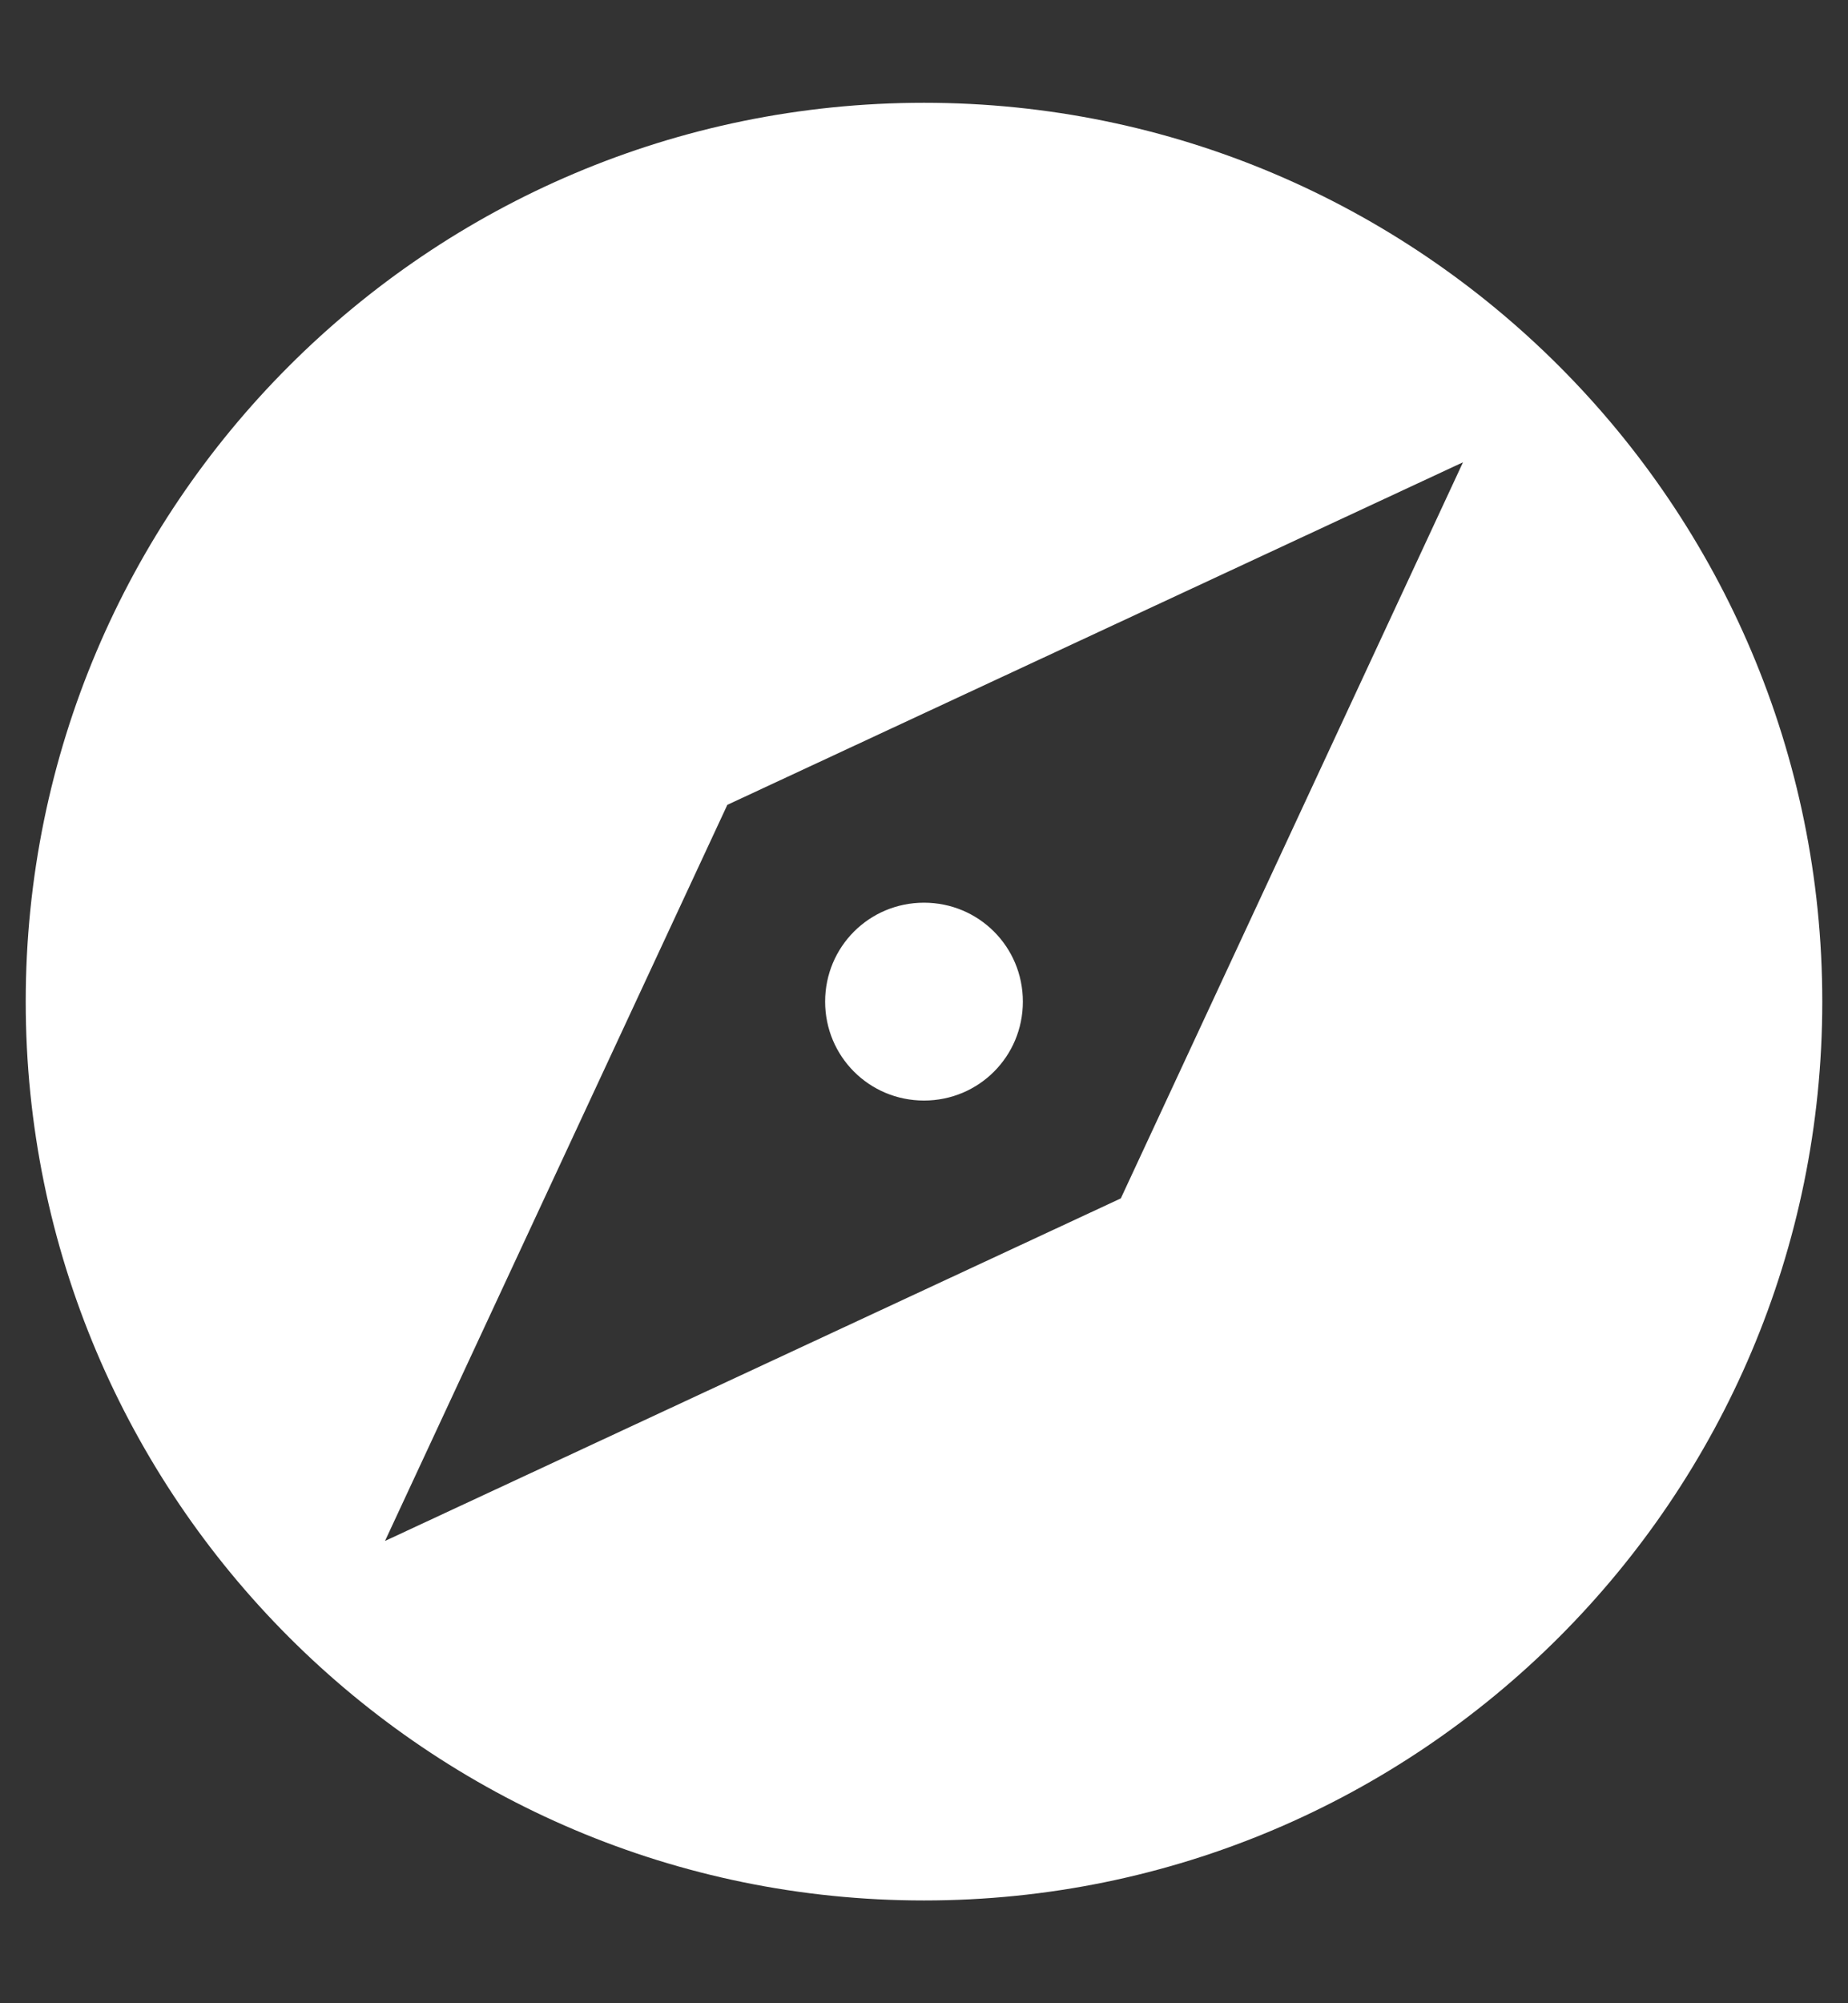<svg width="12" height="13" viewBox="0 0 12 13" fill="none" xmlns="http://www.w3.org/2000/svg">
<rect x="0" y="0" width="12" height="13" fill="#333333" stroke="none"/>
<path d="M6 5.858C5.644 5.858 5.358 6.144 5.358 6.5C5.358 6.856 5.644 7.142 6 7.142C6.356 7.142 6.642 6.856 6.642 6.5C6.642 6.144 6.356 5.858 6 5.858ZM6 0.667C2.78 0.667 0.167 3.28 0.167 6.5C0.167 9.72 2.78 12.333 6 12.333C9.22 12.333 11.833 9.72 11.833 6.5C11.833 3.28 9.22 0.667 6 0.667ZM7.278 7.777L2.5 10L4.723 5.223L9.5 3L7.278 7.777Z" fill="white"/>
</svg>
